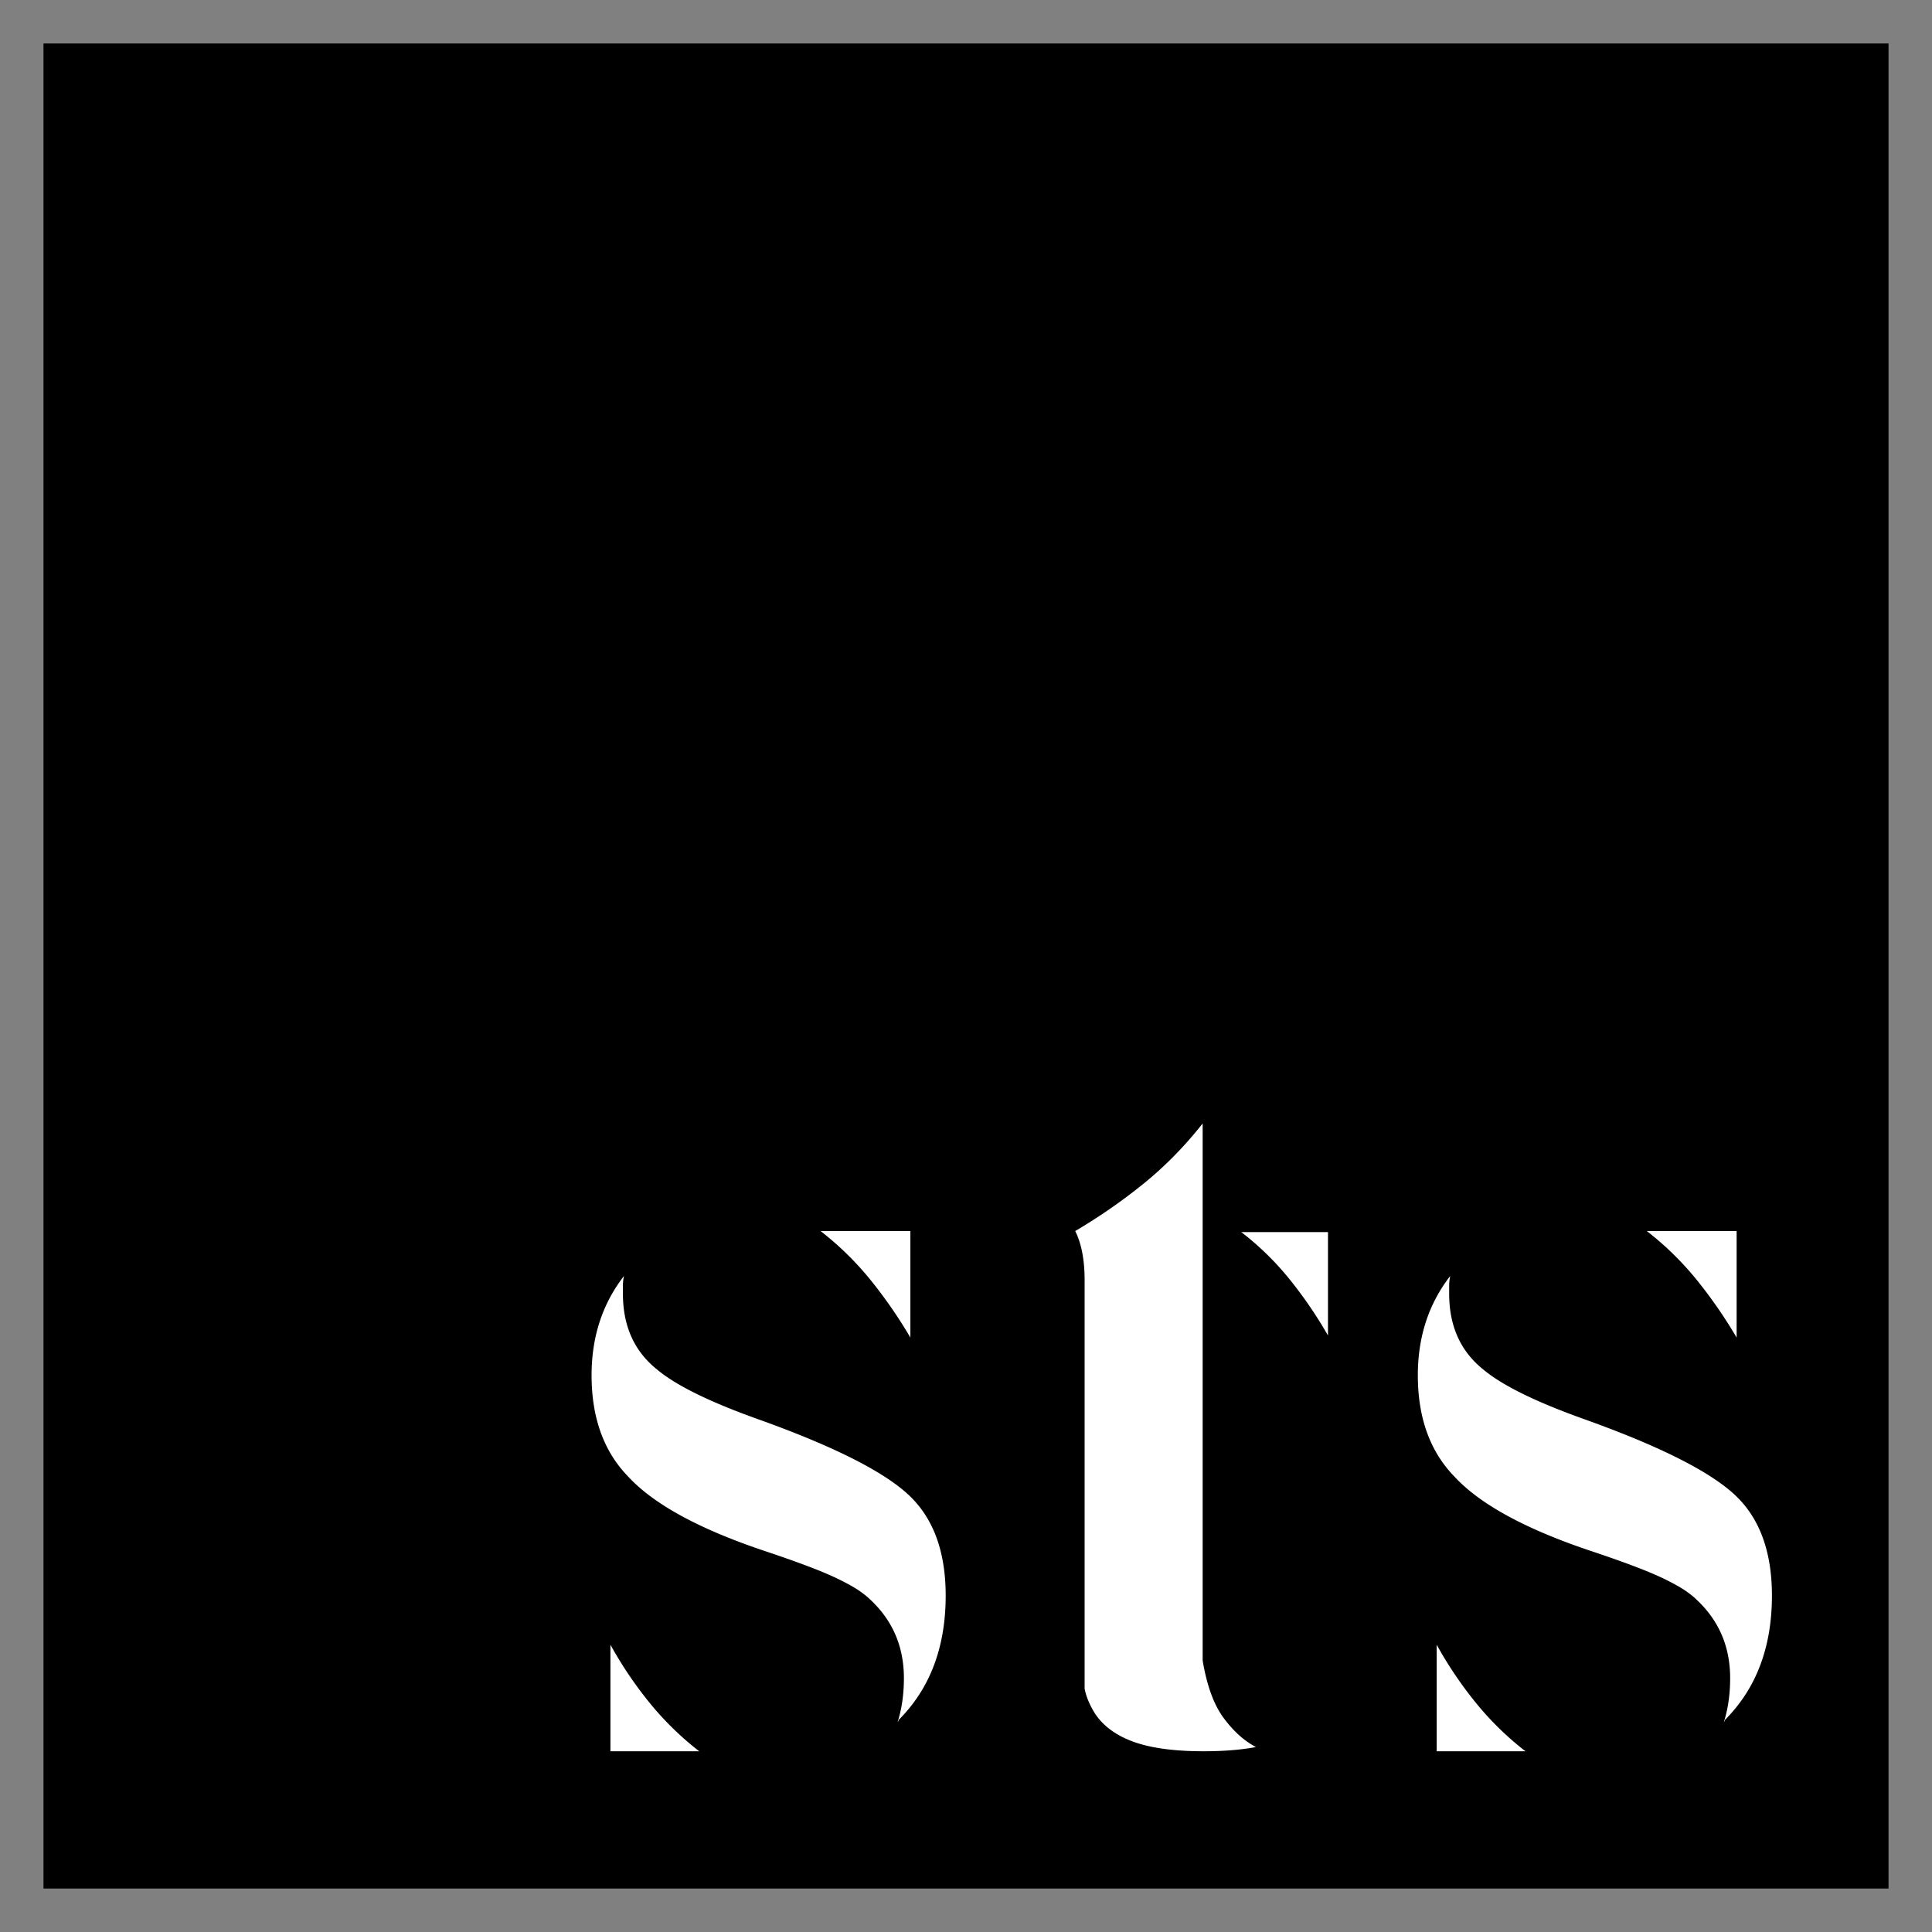 <svg id="Layer_1" data-name="Layer 1" xmlns="http://www.w3.org/2000/svg" viewBox="0 0 6098.5 6098.5"><rect x="0" y="0" width="6098.5" height="6098.5" fill="#808080" stroke="none"/><defs><style>.cls-1{fill:#fff;}</style></defs><rect x="137.25" y="137.25" width="5824" height="5824"/><path class="cls-1" d="M2876.33,4726.72q108.78,108.82,108.79,310,0,244-148.37,392.36c0,2.24-1.14,4.45-3.29,6.6q19.77-62.59,19.78-138.48,0-148.41-105.51-247.31c-8.81-8.75-20.37-18.13-34.62-28s-34.65-21.45-61-34.63-59.92-27.48-100.54-42.86-90.69-33-150-52.75q-300.08-102.21-418.77-230.82-115.47-118.74-115.42-319.86,0-181.29,102.25-313.26a144.3,144.3,0,0,0-3.32,28v28q0,151.71,105.54,237.42,89,75.85,319.83,158.25Q2760.87,4611.37,2876.33,4726.72Z"/><path class="cls-1" d="M1926.86,5191.66a1241.77,1241.77,0,0,0,122,181.35,959,959,0,0,0,158.26,155H1926.86Z"/><path class="cls-1" d="M3796.21,5241.1q19.8,118.74,66,181.38t102.22,92.3a764.56,764.56,0,0,1-77.49,9.92q-41.27,3.31-87.37,3.28-138.51,0-220.93-29.66t-122-89q-26.4-42.78-32.95-79.12V4040.88q0-95.62-29.69-155h0a1774,1774,0,0,0,214.32-148.4q102.16-82.35,187.95-191.23V5241.1Z"/><path class="cls-1" d="M5484.44,4726.72q108.8,108.82,108.79,310,0,244-148.37,392.36c0,2.24-1.13,4.45-3.29,6.6q19.77-62.59,19.78-138.48,0-148.41-105.51-247.31c-8.81-8.75-20.37-18.13-34.62-28s-34.65-21.45-61-34.63-59.92-27.48-100.55-42.86-90.69-33-150-52.75q-300.07-102.21-418.77-230.82-115.45-118.74-115.39-319.86,0-181.29,102.22-313.26a144.3,144.3,0,0,0-3.32,28v28q0,151.71,105.54,237.42,89,75.85,319.83,158.25Q5369,4611.37,5484.44,4726.72Z"/><path class="cls-1" d="M4535,5191.66A1238.45,1238.45,0,0,0,4657,5373a959,959,0,0,0,158.25,155H4535Z"/><path class="cls-1" d="M2873.67,4222.22a1483.1,1483.1,0,0,0-125.28-181.34,961.67,961.67,0,0,0-158.29-155h283.57Z"/><path class="cls-1" d="M4191.88,4215.62a1355.49,1355.49,0,0,0-120.35-176.39,901.6,901.6,0,0,0-153.33-150h273.68Z"/><path class="cls-1" d="M5481.78,4222.22a1483.1,1483.1,0,0,0-125.28-181.34,961.27,961.27,0,0,0-158.29-155h283.57Z"/></svg>